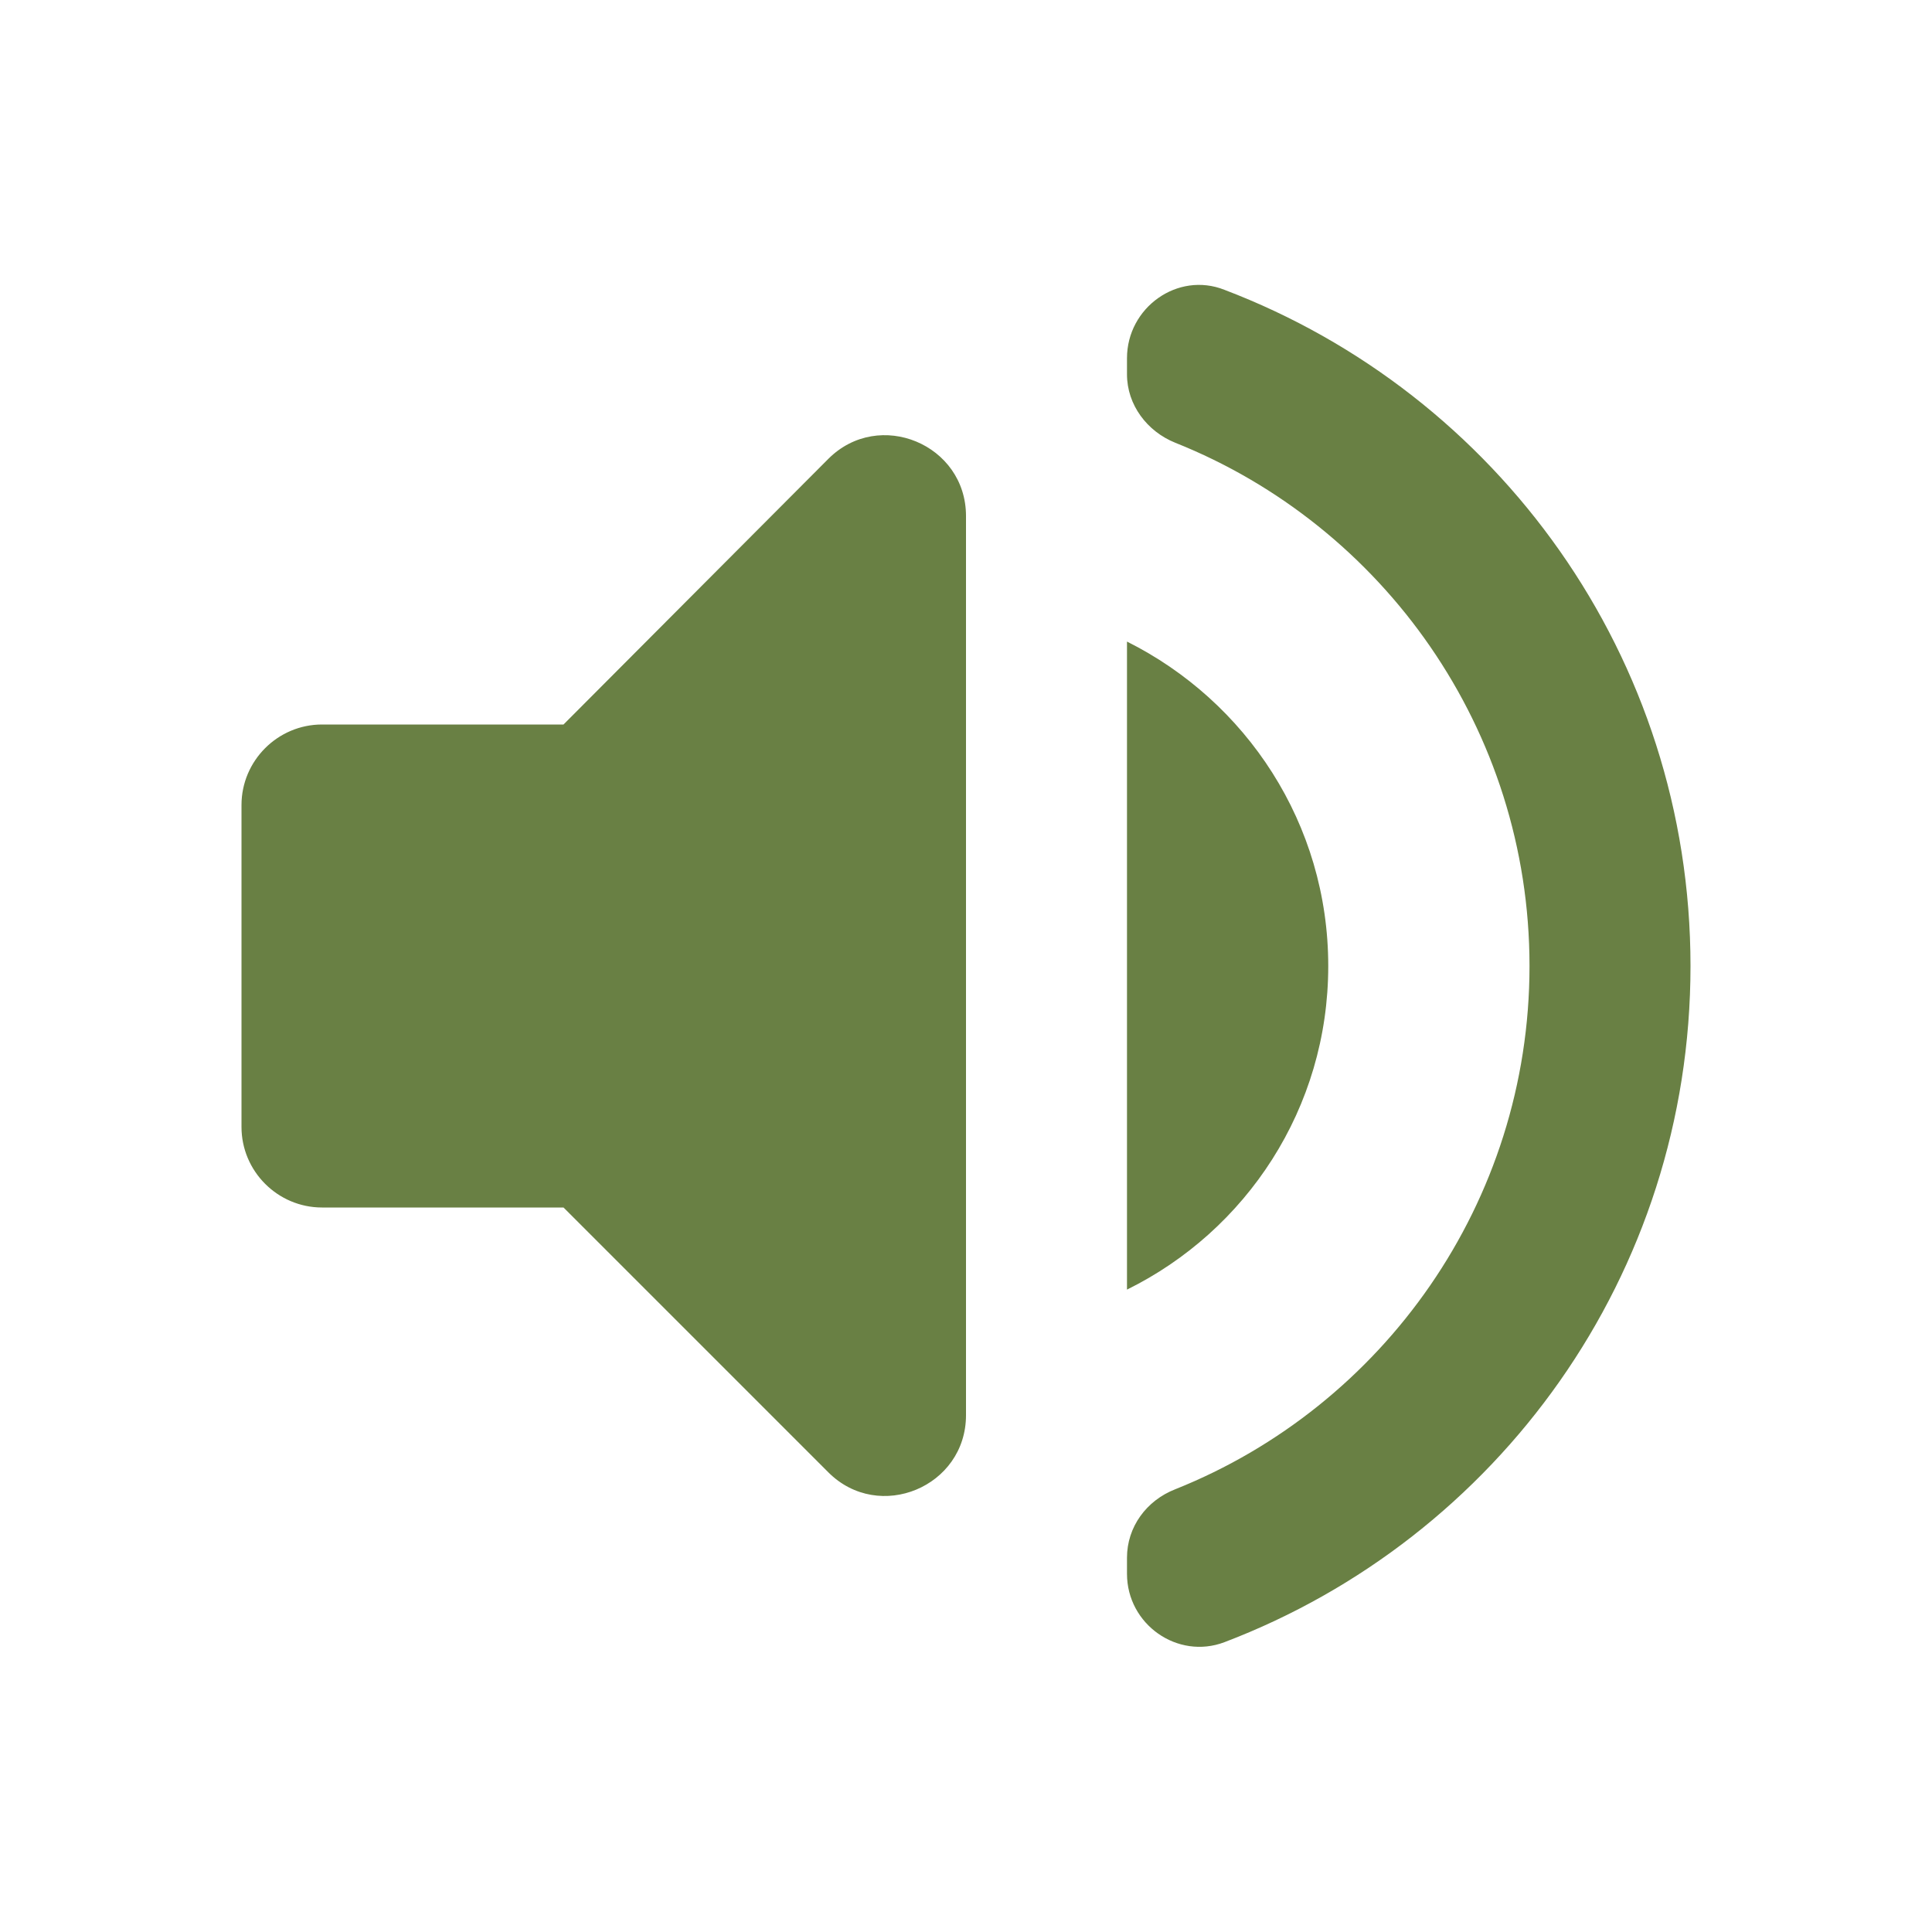 <svg width="64" height="64" viewBox="0 0 64 64" fill="none" xmlns="http://www.w3.org/2000/svg">
<path d="M8 26.667V37.333C8 38.8 9.2 40 10.667 40H18.667L27.44 48.773C29.12 50.453 32 49.253 32 46.88V17.093C32 14.72 29.12 13.52 27.44 15.2L18.667 24H10.667C9.2 24 8 25.2 8 26.667ZM44 32C44 27.28 41.28 23.227 37.333 21.253V42.72C41.28 40.773 44 36.72 44 32ZM37.333 11.867V12.4C37.333 13.413 38 14.293 38.933 14.667C45.813 17.413 50.667 24.16 50.667 32C50.667 39.84 45.813 46.587 38.933 49.333C37.973 49.707 37.333 50.587 37.333 51.6V52.133C37.333 53.813 39.013 54.987 40.56 54.4C49.6 50.96 56 42.24 56 32C56 21.76 49.6 13.04 40.56 9.6C39.013 8.987 37.333 10.187 37.333 11.867Z" fill="#698044"/>
</svg>
